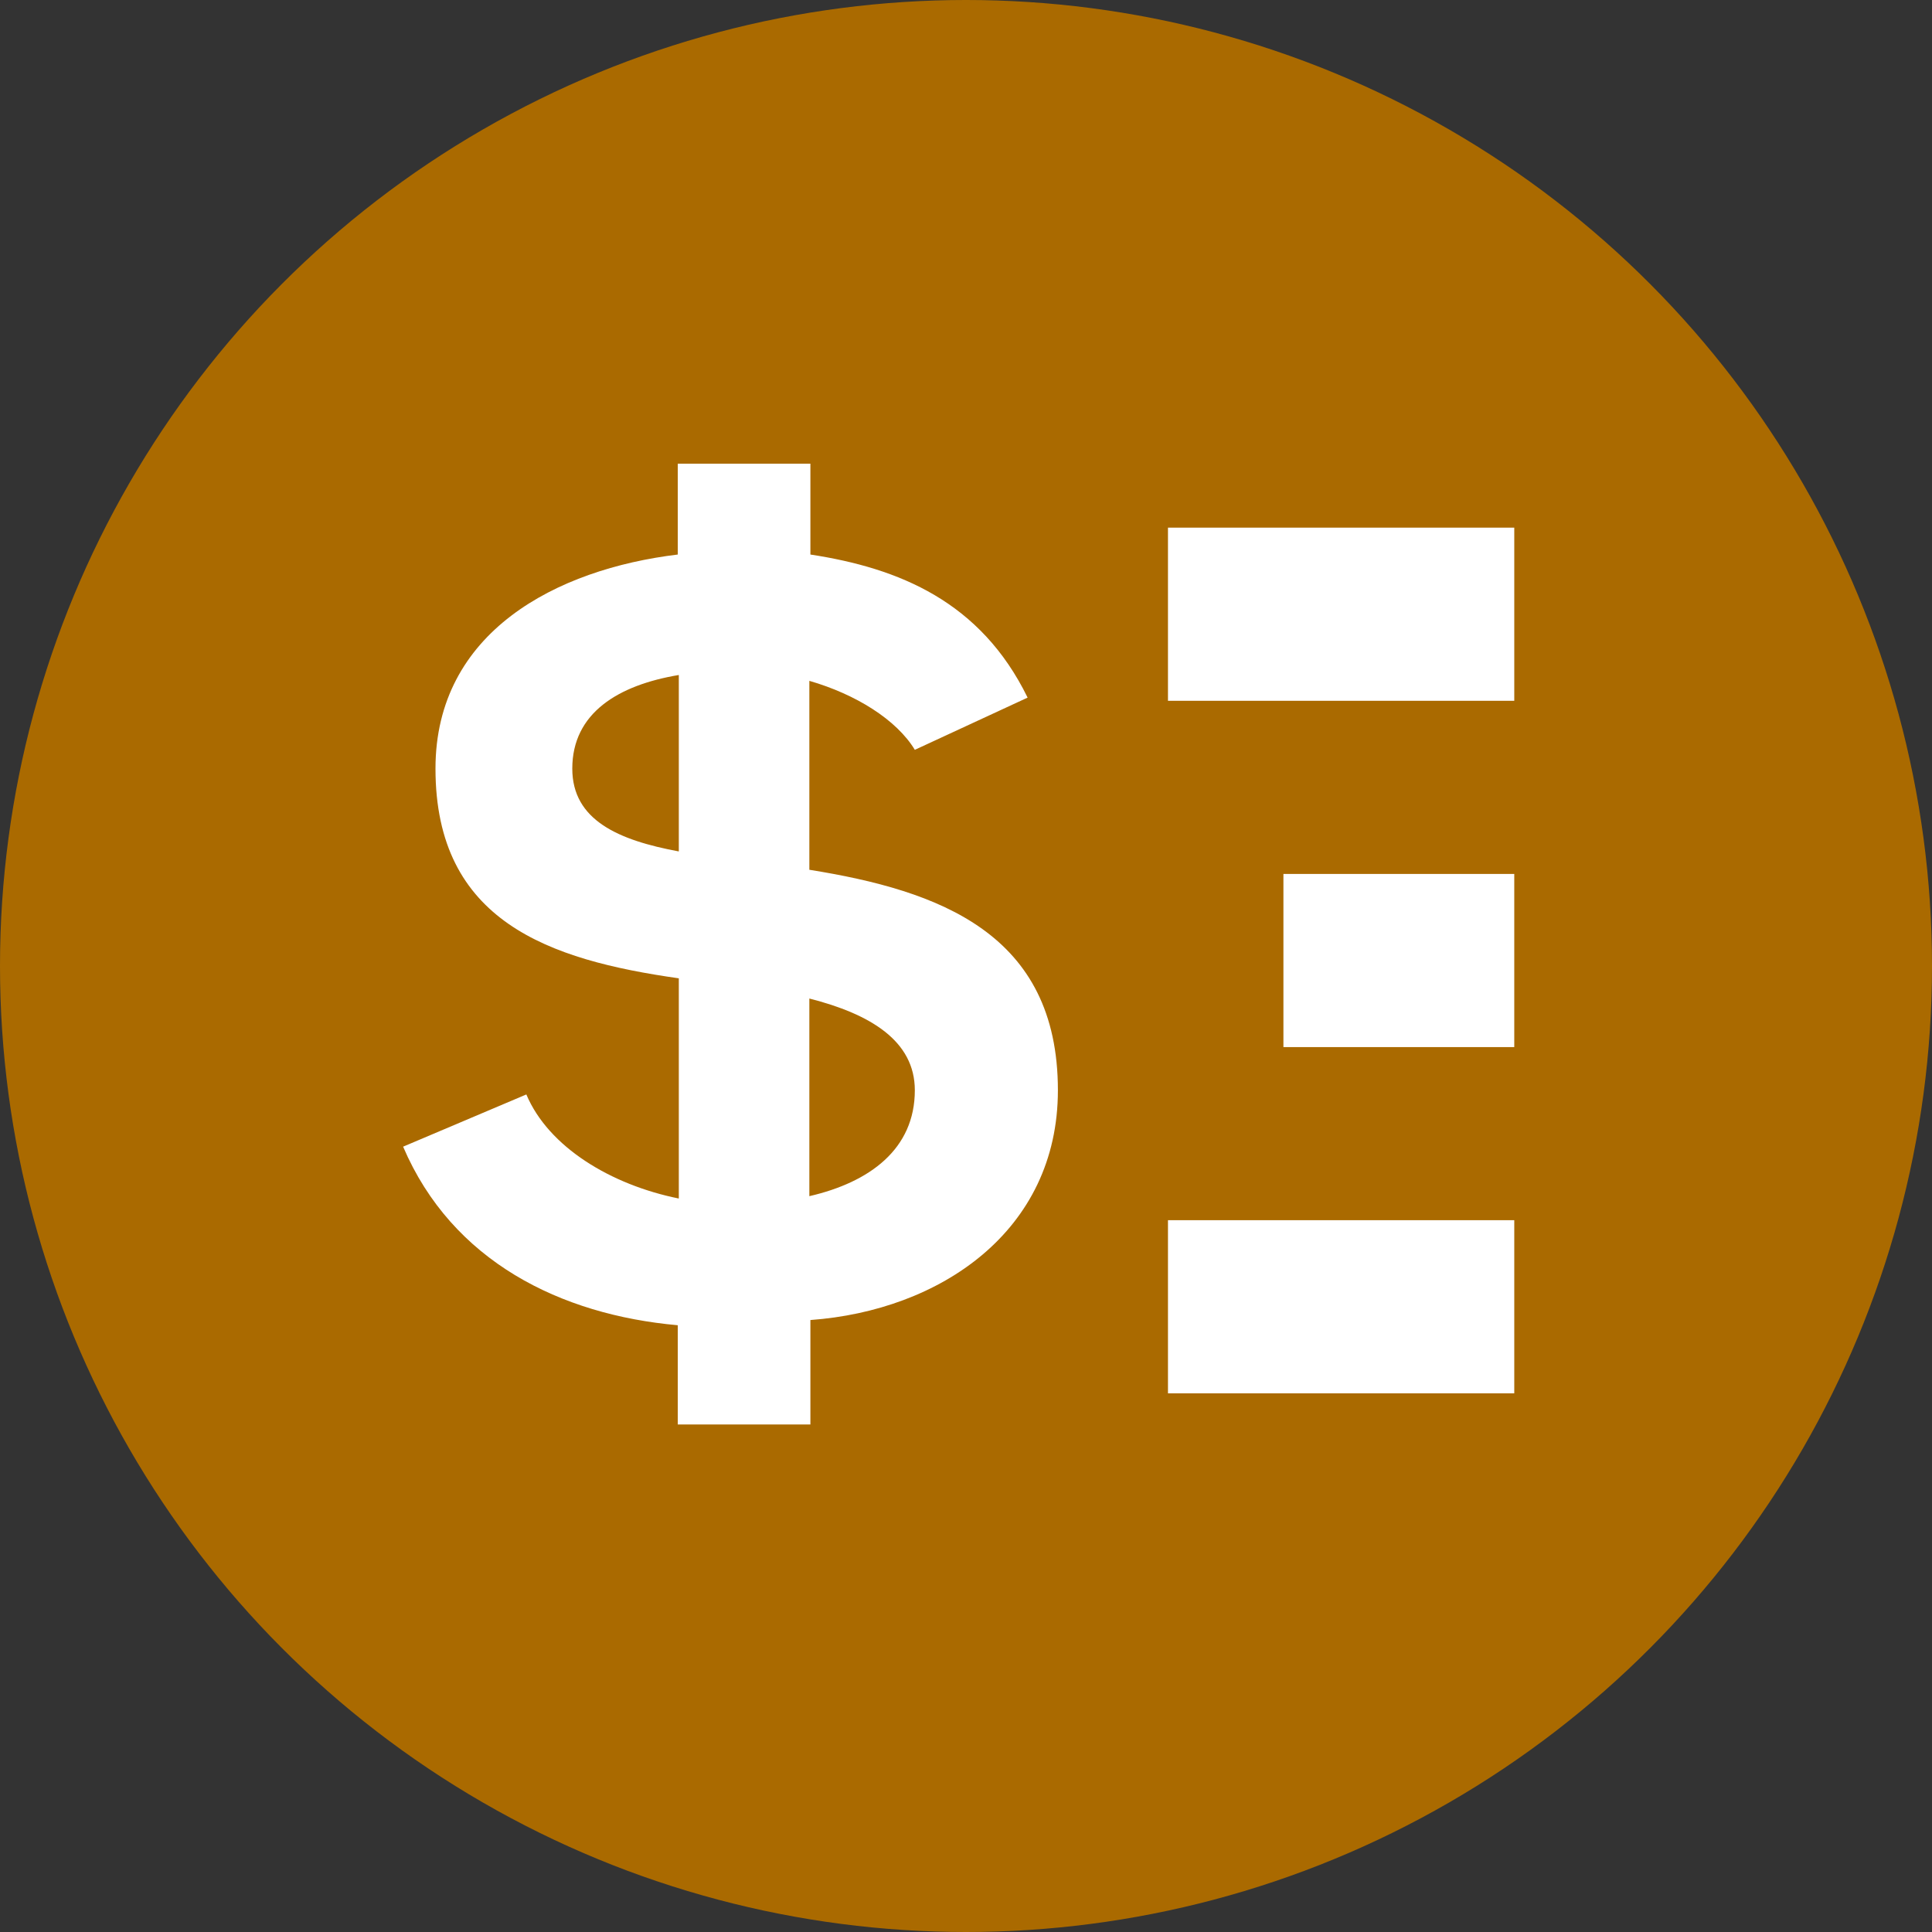 <?xml version="1.0" encoding="UTF-8"?>
<svg width="37px" height="37px" viewBox="0 0 37 37" version="1.1" xmlns="http://www.w3.org/2000/svg" xmlns:xlink="http://www.w3.org/1999/xlink">
    <rect x="0" y="0" width="37" height="37" fill="#333333" stroke="none"/>
    <!-- Generator: Sketch 52.1 (67048) - http://www.bohemiancoding.com/sketch -->
    <title>SPLA/btn_round_priceList</title>
    <desc>Created with Sketch.</desc>
    <g id="SPLA/btn_round_priceList" stroke="none" stroke-width="1" fill="none" fill-rule="evenodd">
        <circle id="Oval-3" fill="#AA6A00" cx="18.5" cy="18.5" r="18.5"></circle>
        <rect id="Rectangle-20" fill="#FFFFFF" x="22.368" y="10.105" width="6.632" height="3.316"></rect>
        <rect id="Rectangle-20" fill="#FFFFFF" x="24.579" y="16.737" width="4.421" height="3.316"></rect>
        <rect id="Rectangle-20" fill="#FFFFFF" x="22.368" y="23.368" width="6.632" height="3.316"></rect>
        <path d="M15.5,13.039 L15.5,16.657 C17.984,17.055 20.26,17.873 20.26,20.88 C20.26,23.58 18,25.1 15.52,25.28 L15.52,27.28 L12.98,27.28 L12.98,25.38 C10.74,25.18 8.66,24.16 7.72,21.96 L10.08,20.96 C10.505,21.968 11.7,22.691 13,22.953 L13,18.736 C10.521,18.384 8.34,17.65 8.34,14.72 C8.34,12.1 10.66,10.9 12.98,10.62 L12.98,8.88 L15.52,8.88 L15.52,10.62 C17.22,10.88 18.78,11.52 19.68,13.36 L17.52,14.36 C17.171,13.784 16.392,13.297 15.5,13.039 Z M15.5,19.123 L15.5,22.908 C16.657,22.641 17.52,22.005 17.52,20.88 C17.52,19.934 16.668,19.42 15.5,19.123 Z M13,16.306 L13,12.927 C11.844,13.12 10.96,13.652 10.96,14.72 C10.96,15.709 11.848,16.092 13,16.306 Z" id="Combined-Shape" fill="#FFFFFF"></path>
    </g>
</svg>